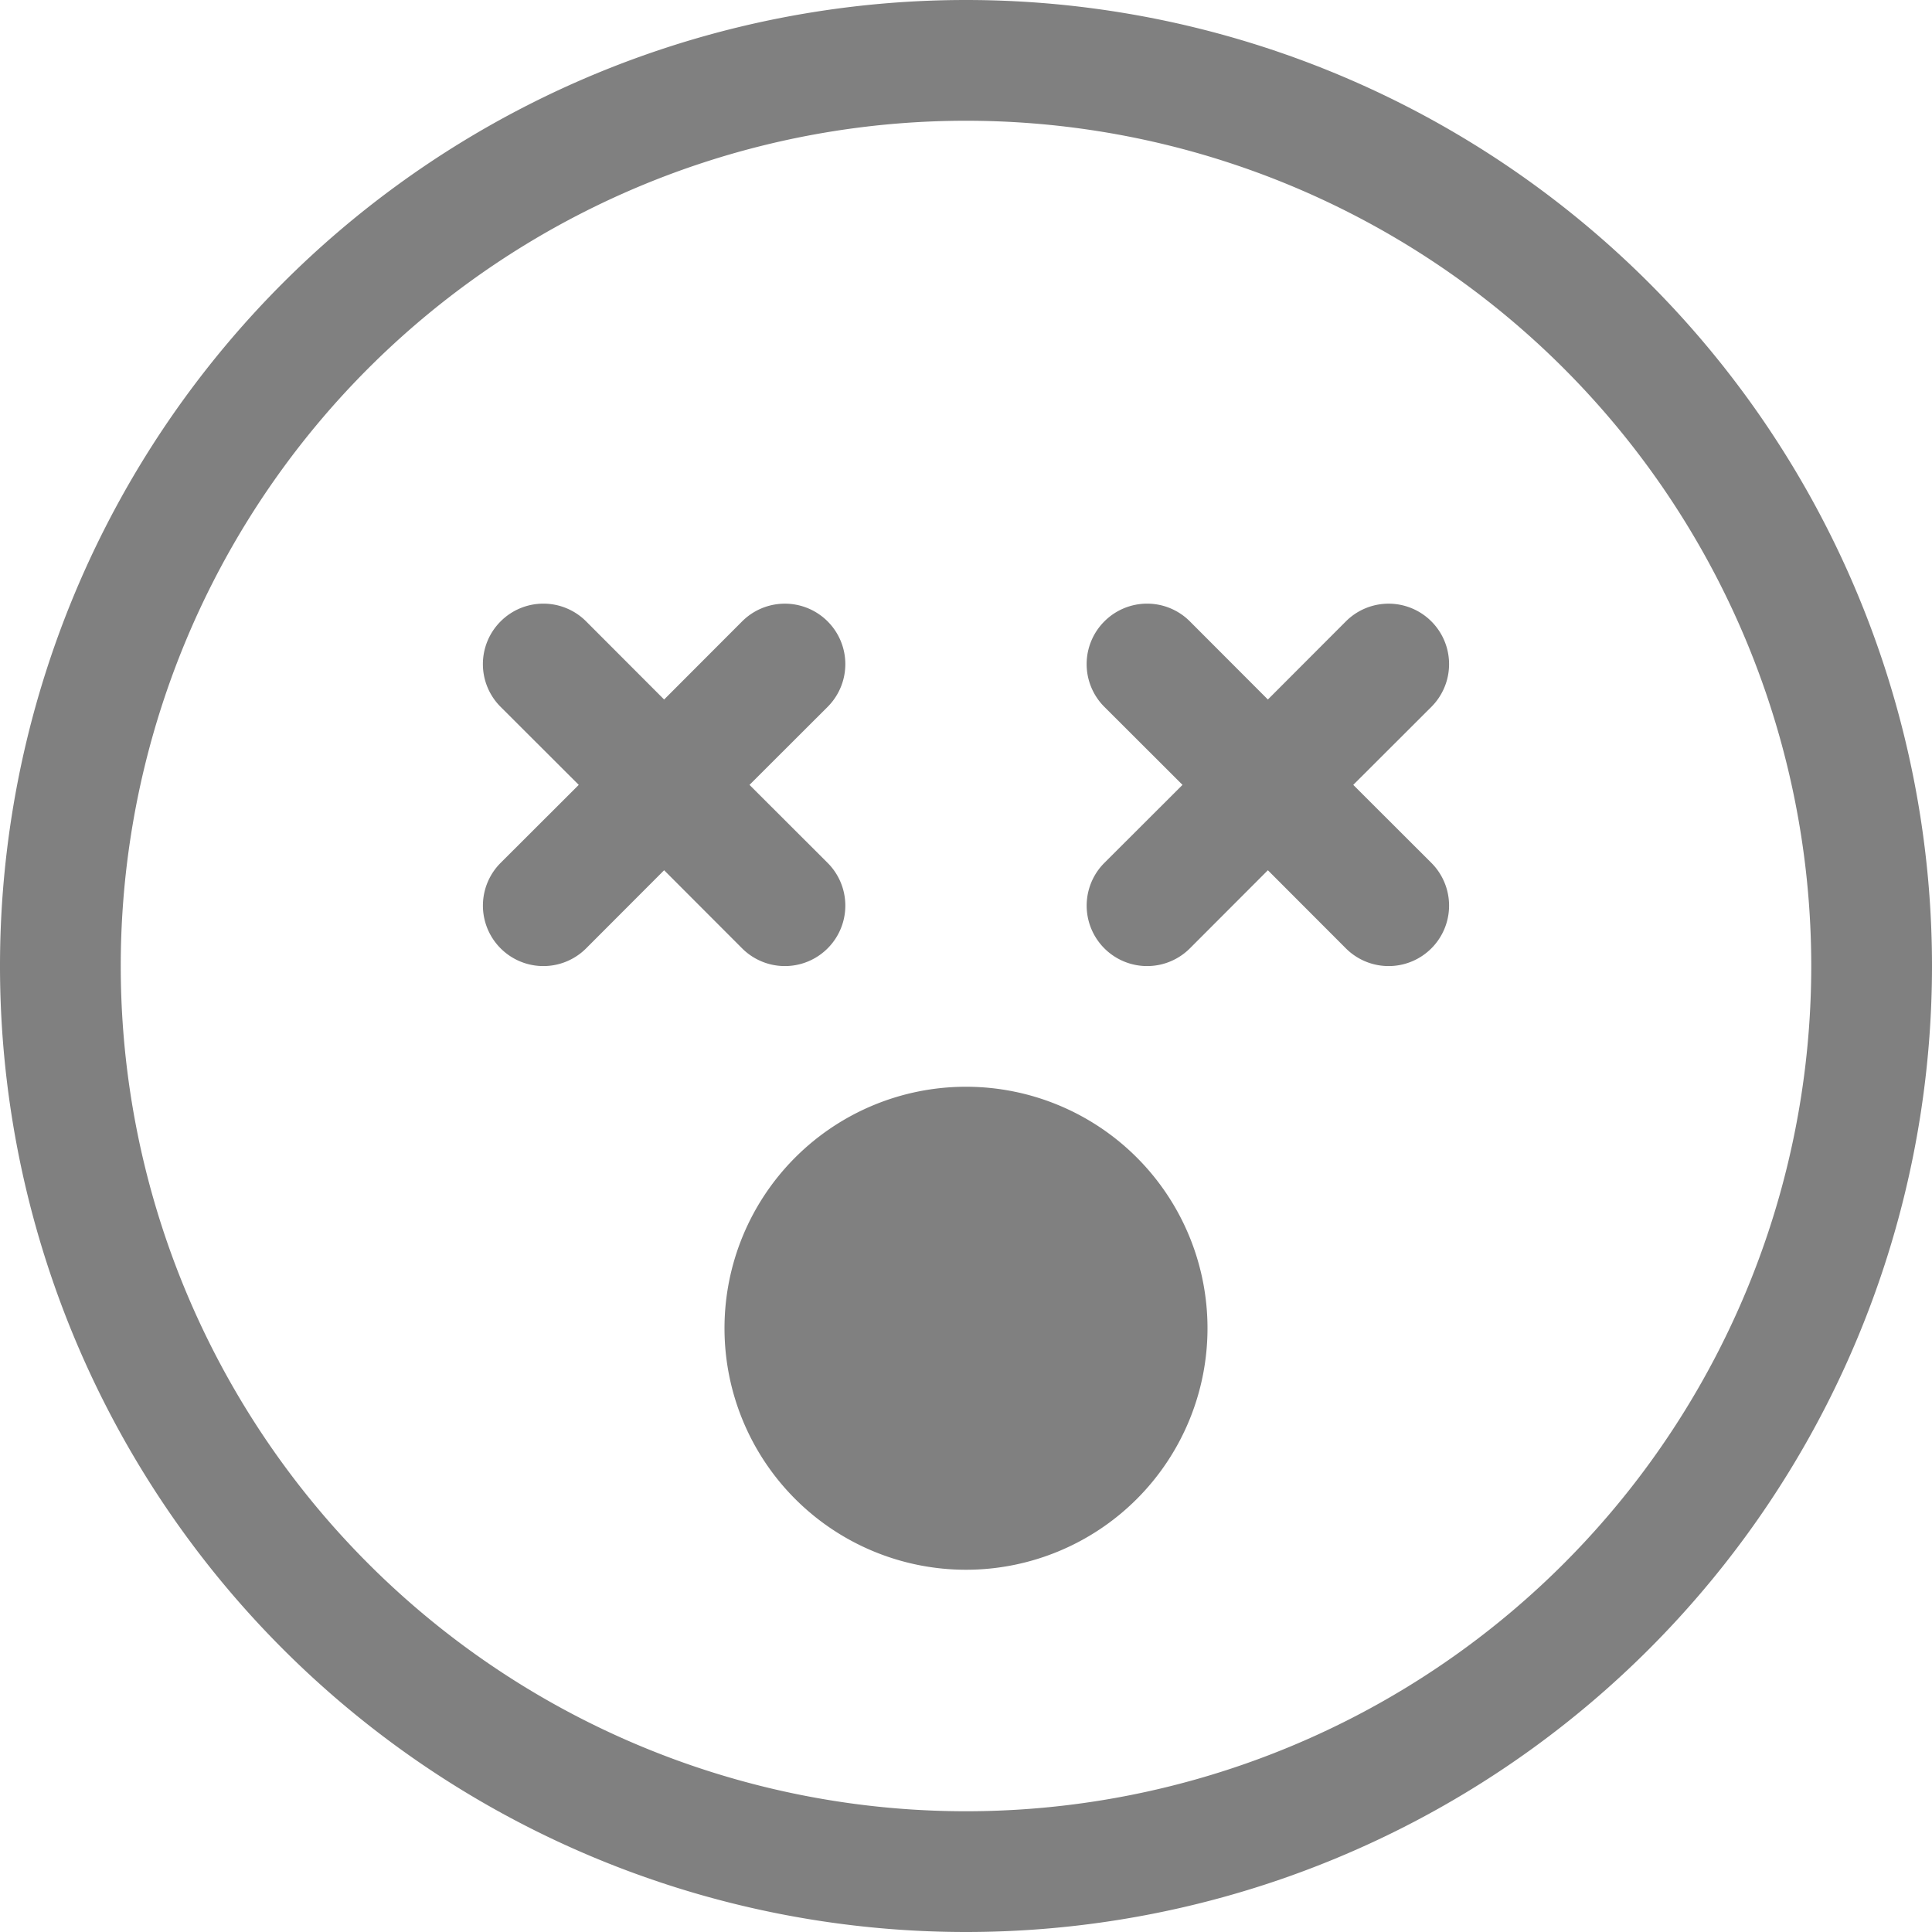 <svg xmlns="http://www.w3.org/2000/svg" width="24" height="24" fill="gray" class="bi bi-emoji-dizzy" viewBox="0 0 16 16">
  <path d="M8 15A7 7 0 1 1 8 1a7 7 0 0 1 0 14m0 1A8 8 0 1 0 8 0a8 8 0 0 0 0 16"/>
  <path d="M9.146 5.146a.5.5 0 0 1 .708 0l.646.647.646-.647a.5.5 0 0 1 .708.708l-.647.646.647.646a.5.5 0 0 1-.708.708l-.646-.647-.646.647a.5.5 0 1 1-.708-.708l.647-.646-.647-.646a.5.5 0 0 1 0-.708m-5 0a.5.5 0 0 1 .708 0l.646.647.646-.647a.5.5 0 1 1 .708.708l-.647.646.647.646a.5.5 0 1 1-.708.708L5.5 7.207l-.646.647a.5.5 0 1 1-.708-.708l.647-.646-.647-.646a.5.5 0 0 1 0-.708zM10 11a2 2 0 1 1-4 0 2 2 0 0 1 4 0"/>
</svg>